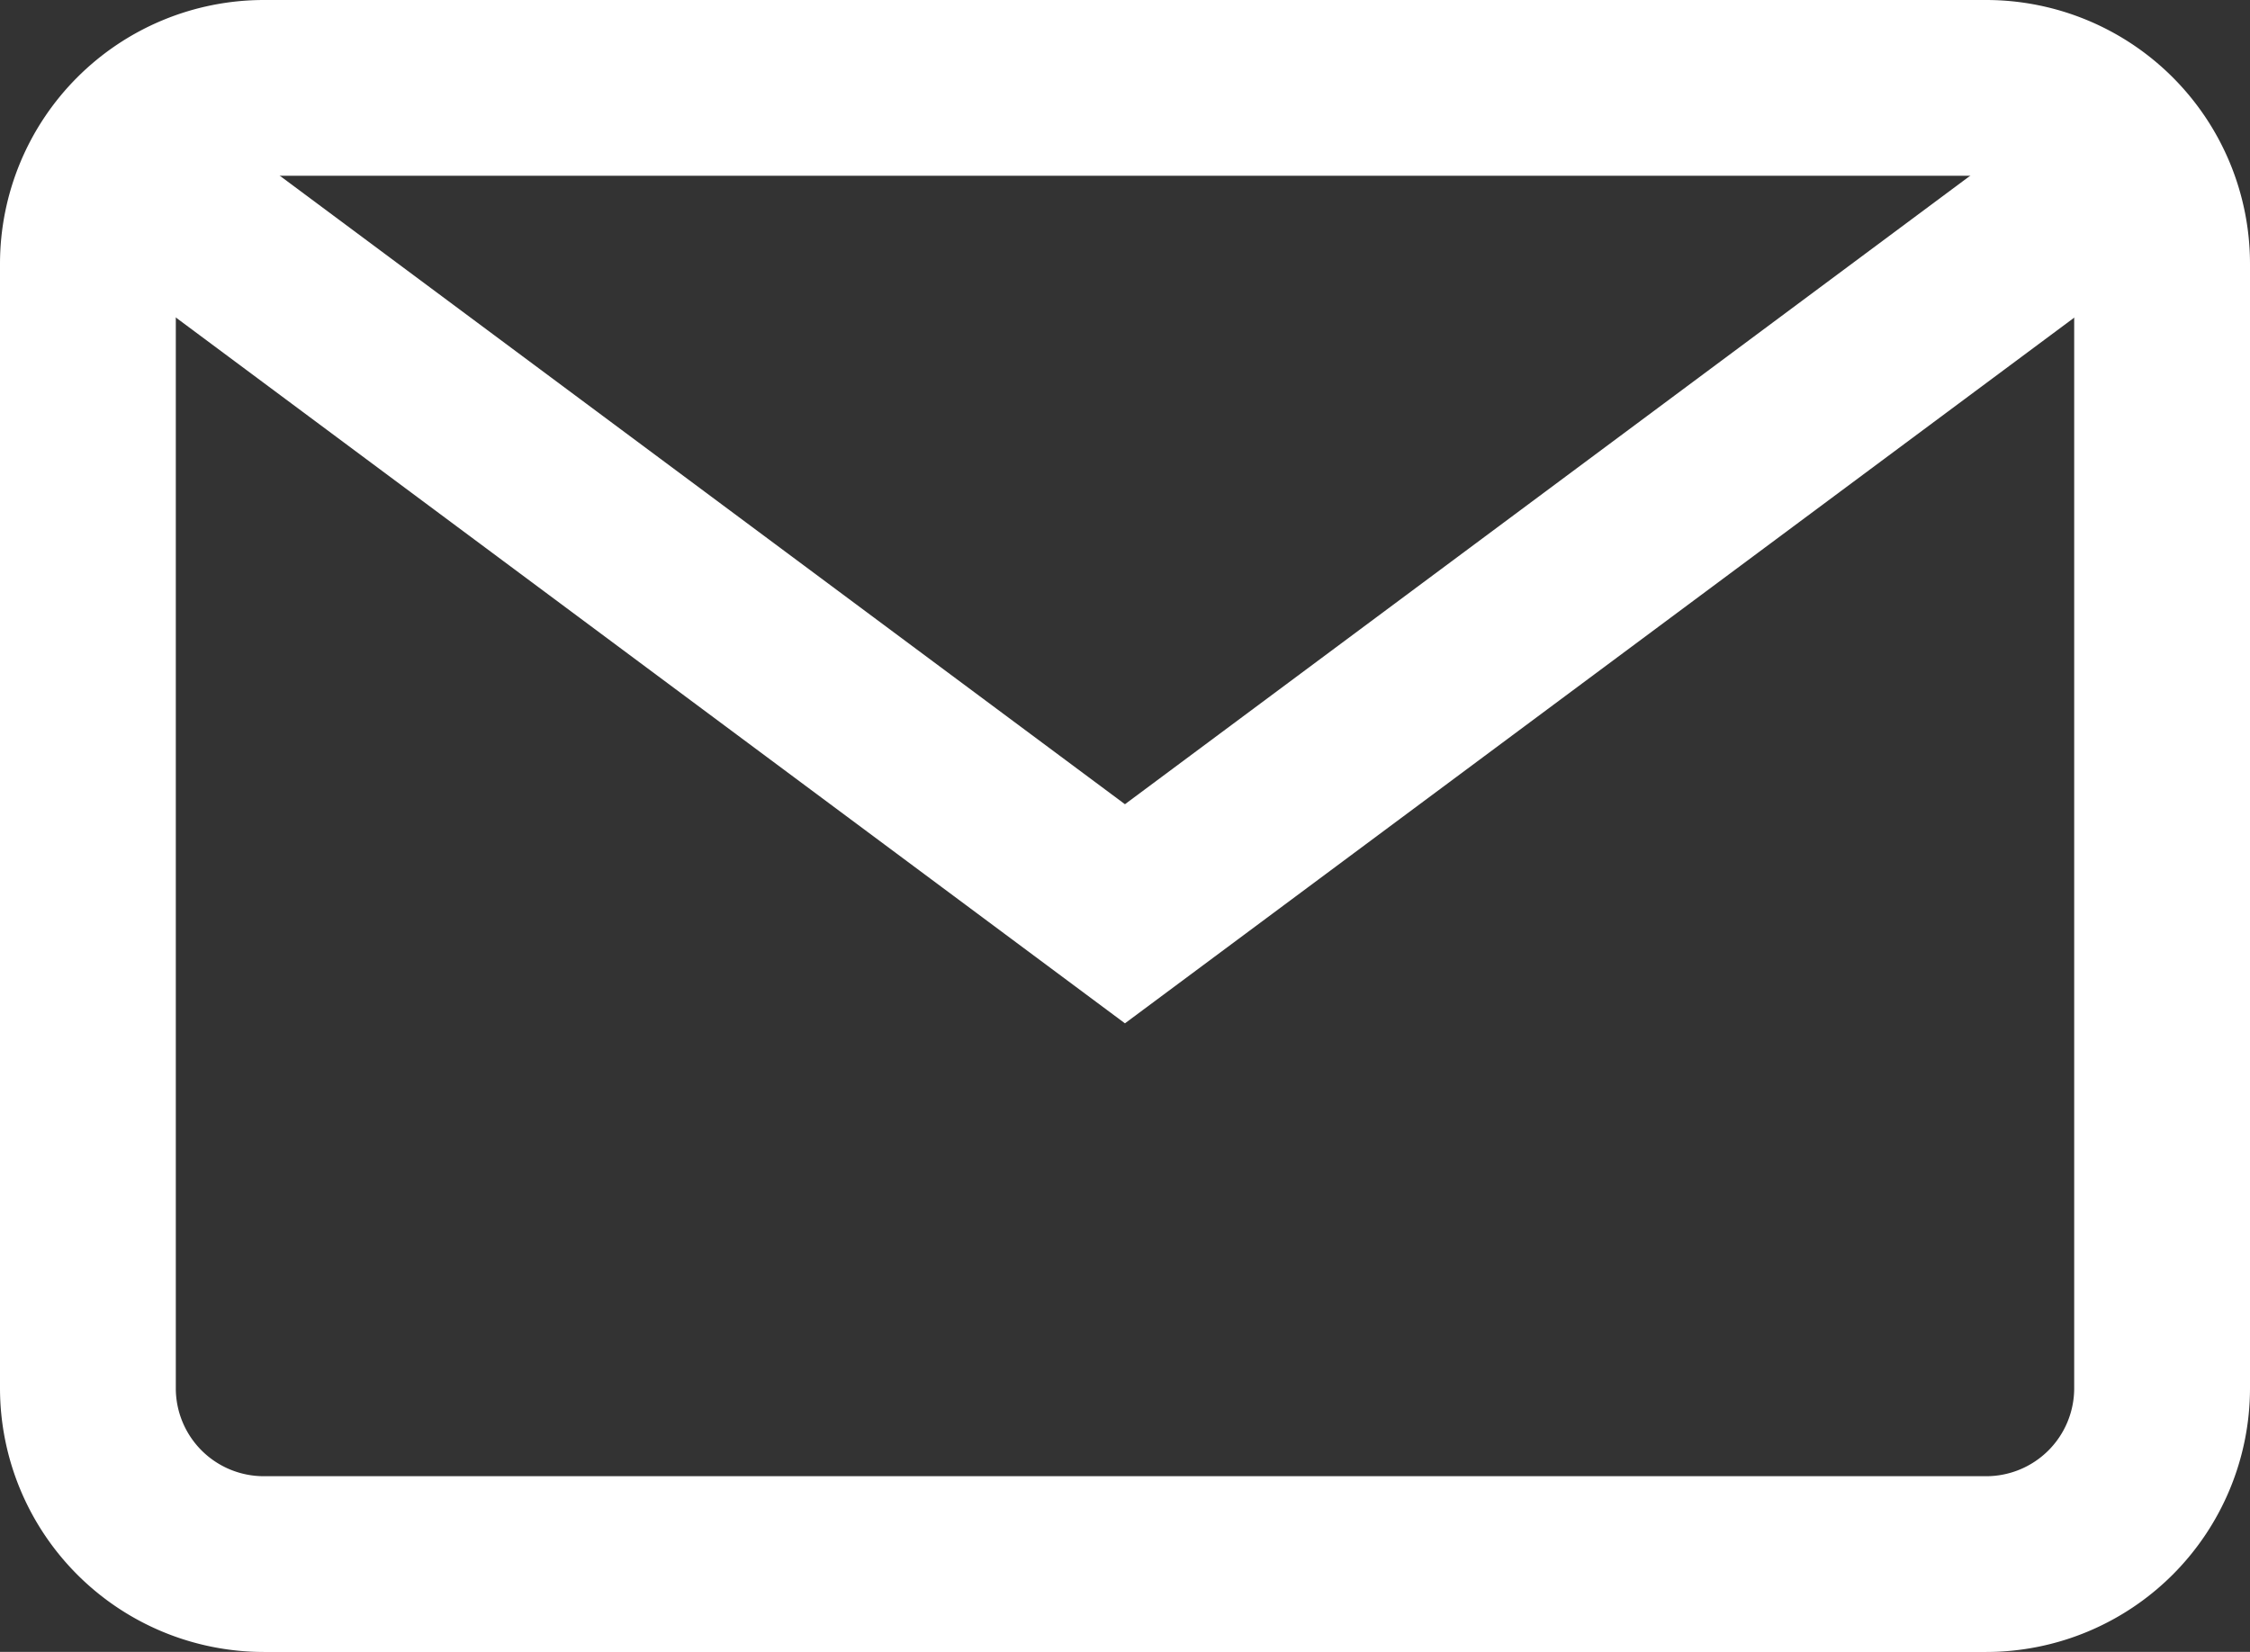 <svg xmlns="http://www.w3.org/2000/svg" width="24.547" height="18.026" viewBox="0 0 24.547 18.026">
  <rect x="0" y="0" width="24.547" height="18.026" fill="#333333" stroke="none"/>
  <g id="email" transform="translate(-693 -745)">
    <g id="Group_114" data-name="Group 114" transform="translate(693 745)">
      <g id="Group_113" data-name="Group 113" transform="translate(0 0)">
        <path id="Path_64" data-name="Path 64" d="M21.67,68H2.877A2.88,2.88,0,0,0,0,70.877V83.15a2.88,2.88,0,0,0,2.877,2.877H21.67a2.88,2.88,0,0,0,2.877-2.877V70.877A2.88,2.88,0,0,0,21.67,68Zm.959,15.15a.96.96,0,0,1-.959.959H2.877a.96.96,0,0,1-.959-.959V70.877a.96.96,0,0,1,.959-.959H21.67a.96.96,0,0,1,.959.959Z" transform="translate(0 -68)" fill="#fff"/>
      </g>
    </g>
    <g id="Group_116" data-name="Group 116" transform="translate(693.936 746.195)">
      <g id="Group_115" data-name="Group 115" transform="translate(0 0)">
        <path id="Path_65" data-name="Path 65" d="M41.052,92.937l-10.193,7.581L20.667,92.937l-1.145,1.539,11.337,8.433L42.2,94.476Z" transform="translate(-19.522 -92.937)" fill="#fff"/>
      </g>
    </g>
  </g>
</svg>
